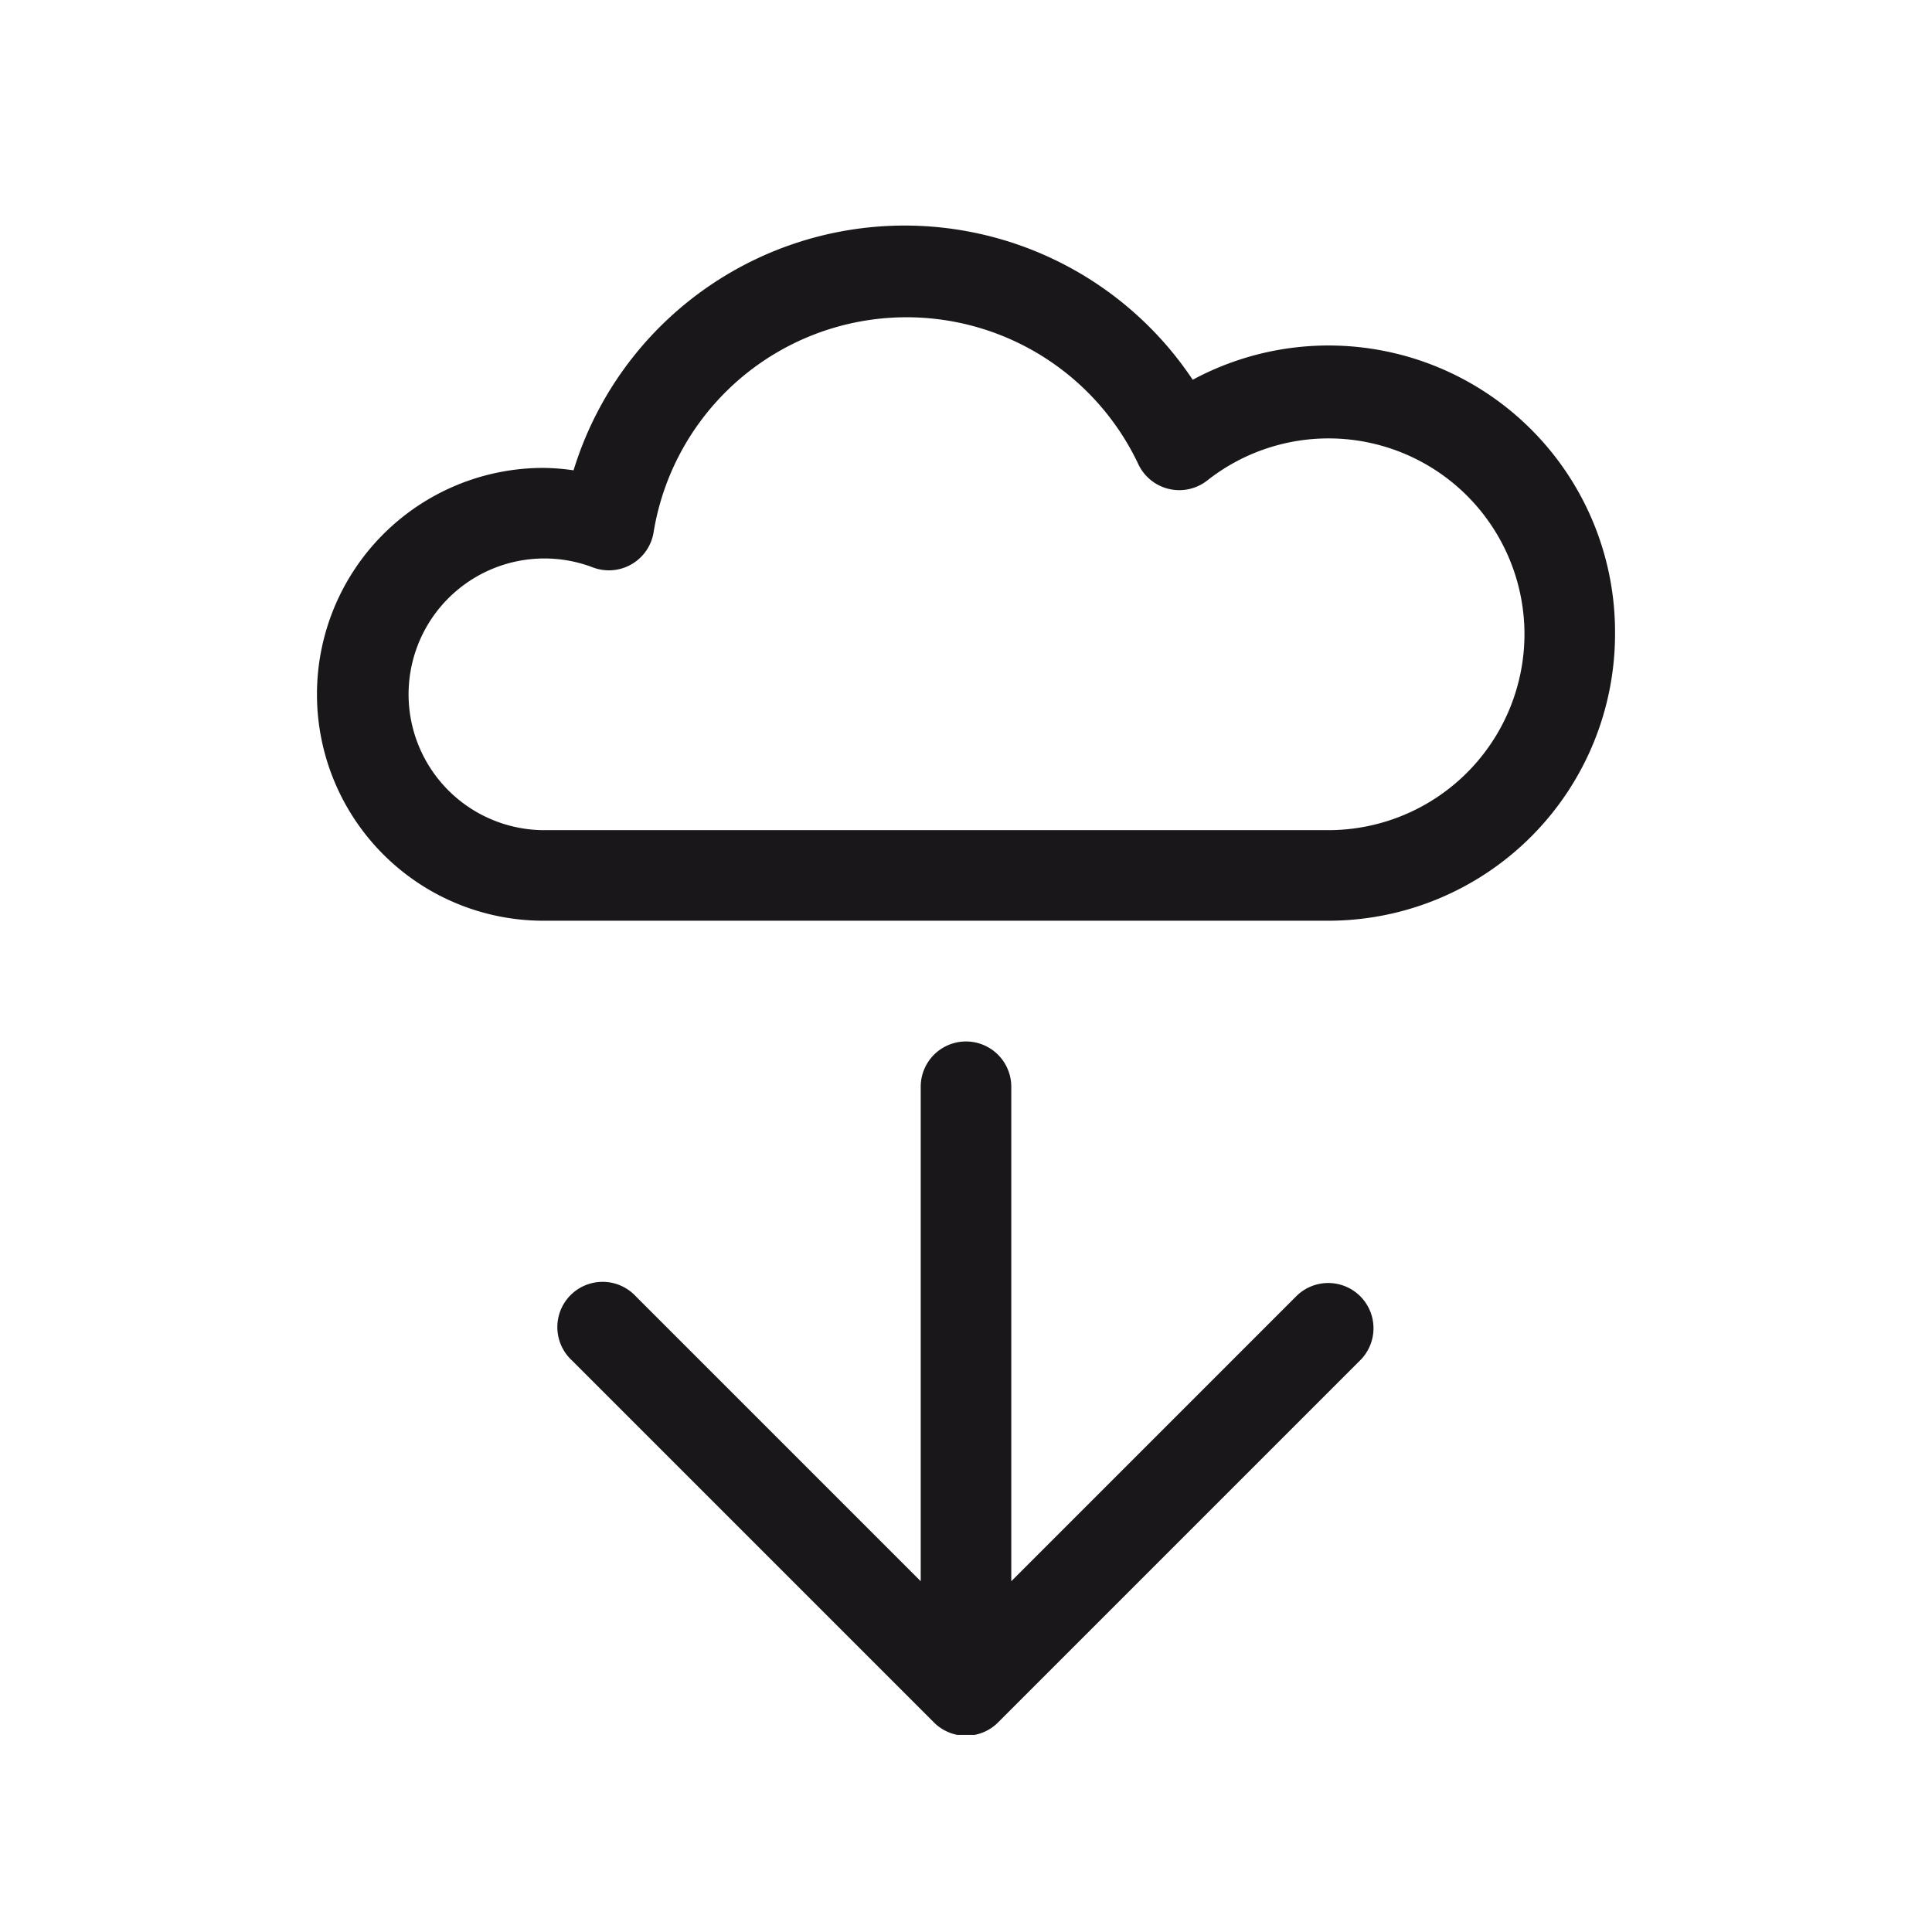 <svg xmlns="http://www.w3.org/2000/svg" width="64" height="64" viewBox="0 0 64 64"><defs><style>.a{fill:#1a171b;}</style></defs><title>download</title><path class="a" d="M45.06,42.94a1.5,1.5,0,0,1,0,2.12l-12,12a1.5,1.5,0,0,1-.77.41l-.18,0h-.21l-.19,0a1.5,1.5,0,0,1-.77-.41l-12-12a1.5,1.5,0,1,1,2.12-2.12l9.44,9.44V36a1.5,1.5,0,0,1,3,0V52.38l9.44-9.44A1.5,1.5,0,0,1,45.06,42.94ZM53.5,21A9.5,9.5,0,0,1,44,30.5H18a7.5,7.5,0,1,1,0-15,7.32,7.32,0,0,1,1,.08,11.47,11.47,0,0,1,20.51-3A9.49,9.49,0,0,1,53.5,21Zm-3,0A6.49,6.49,0,0,0,40,15.91a1.5,1.5,0,0,1-2.29-.53,8.49,8.49,0,0,0-16.06,2.26,1.5,1.5,0,0,1-2,1.16A4.5,4.5,0,1,0,18,27.5H44A6.5,6.5,0,0,0,50.5,21Z"/></svg>